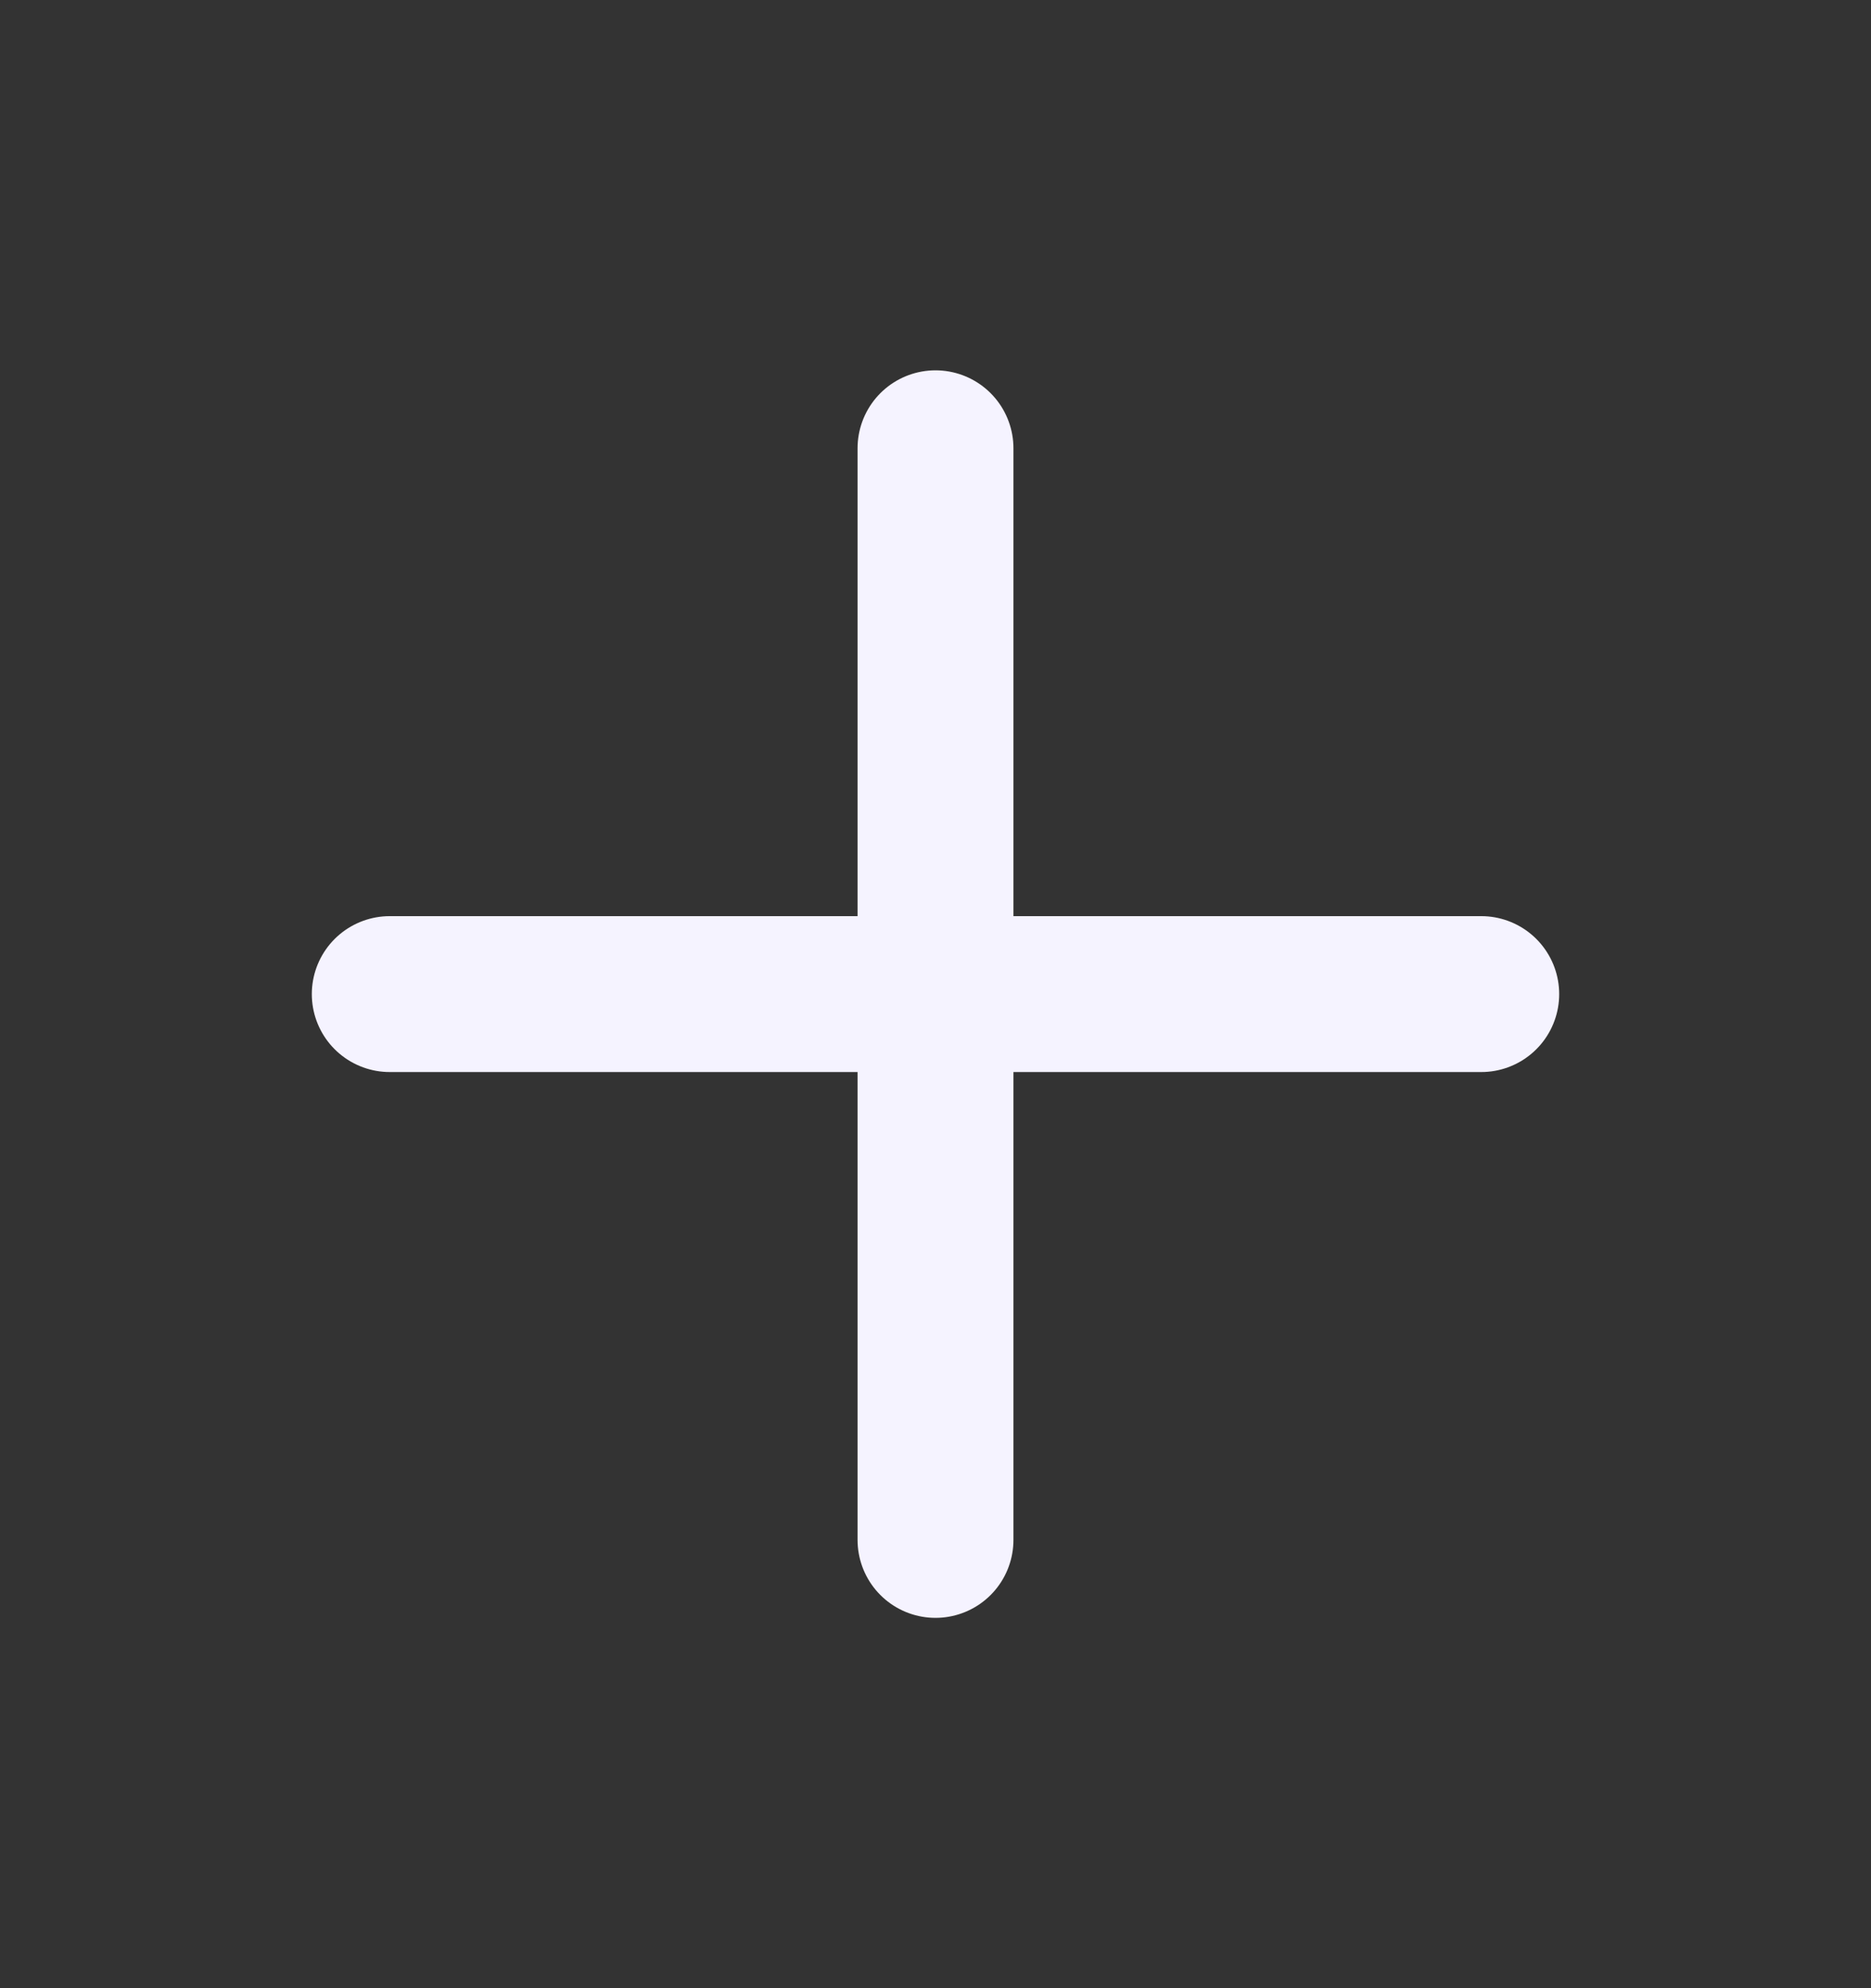 <svg width="16" height="17" viewBox="0 0 16 17" fill="none" xmlns="http://www.w3.org/2000/svg">
<rect x="0" y="0" width="16" height="17" fill="#333333" stroke="none"/>
<path d="M3.333 8.5H12.667M8 3.833V13.167" stroke="#F5F3FF" stroke-width="1.333" stroke-linecap="round" stroke-linejoin="round"/>
</svg>
